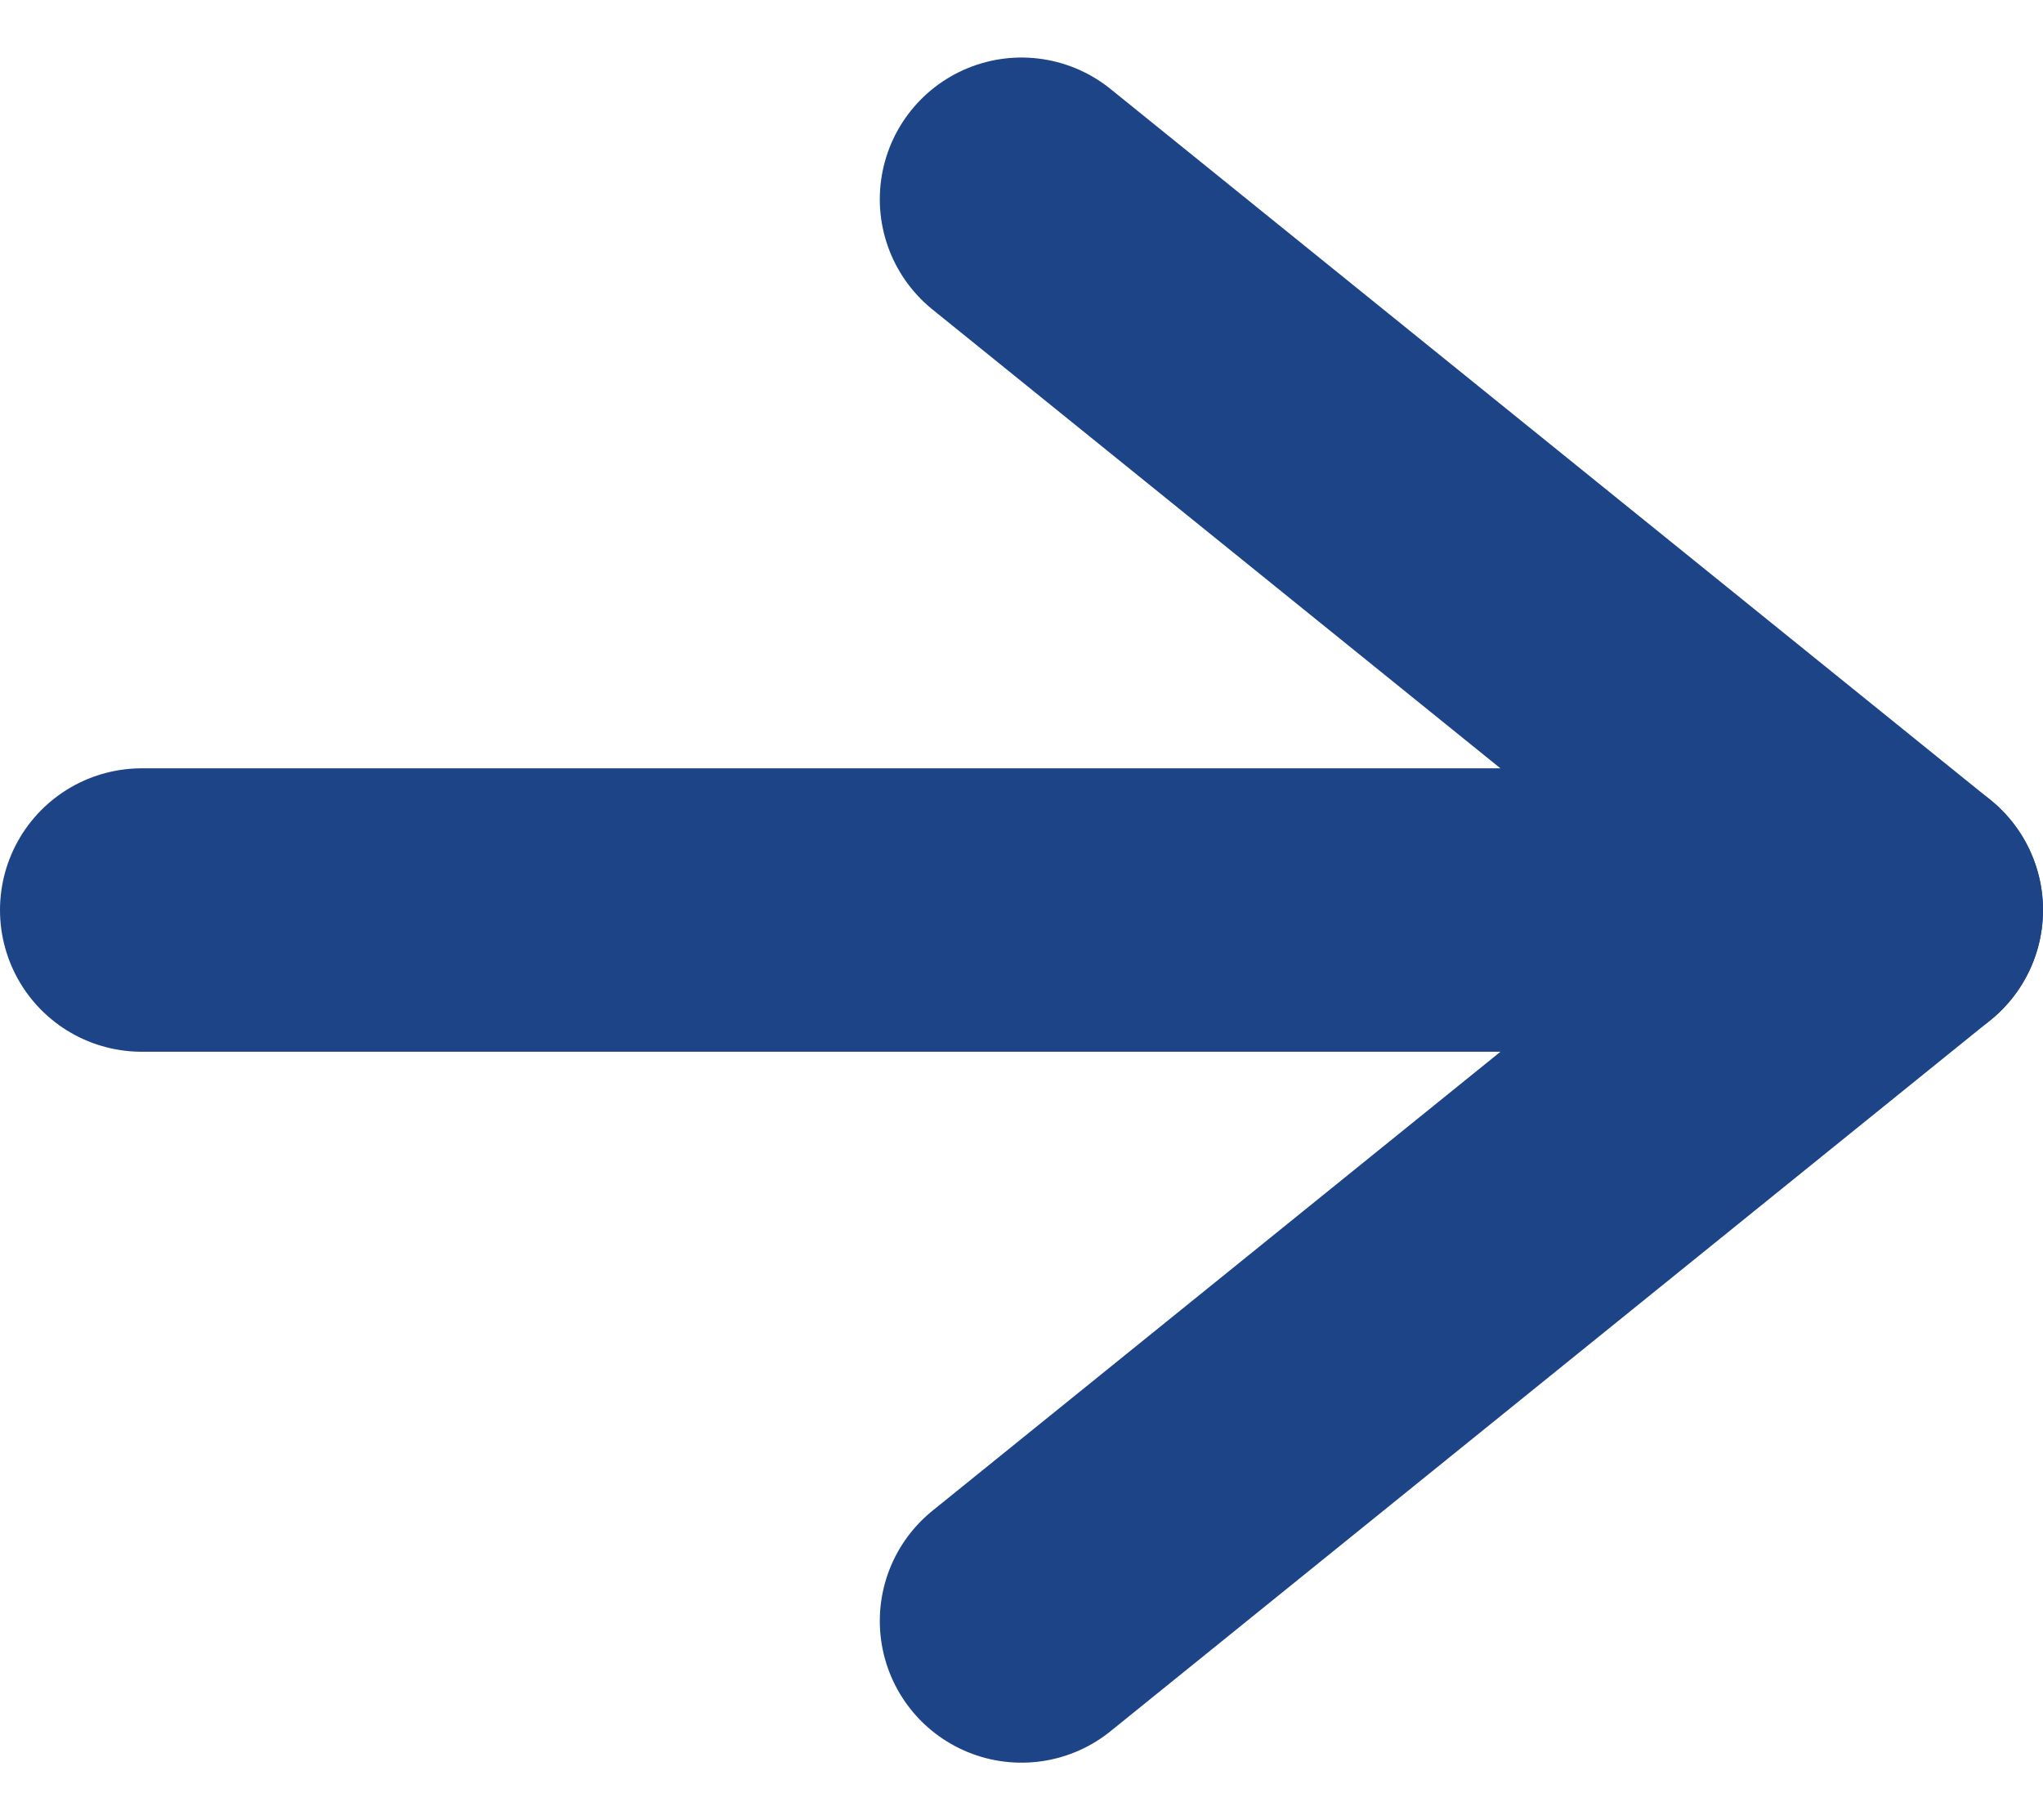<svg xmlns="http://www.w3.org/2000/svg" width="14.418" height="12.845" viewBox="0 0 14.418 12.845">
  <g id="Icon_feather-arrow-right" data-name="Icon feather-arrow-right" transform="translate(-6.5 -6.094)">
    <path id="Path_3238" data-name="Path 3238" d="M7.5,18H19.918" transform="translate(0 -5.484)" fill="none" stroke="#1D4487" stroke-linecap="round" stroke-linejoin="round" stroke-width="2"/>
    <path id="Path_3239" data-name="Path 3239" d="M18,7.5l6.209,5.016L18,17.533" transform="translate(-4.291)" fill="none" stroke="#1D4487" stroke-linecap="round" stroke-linejoin="round" stroke-width="2"/>
  </g>
</svg>
